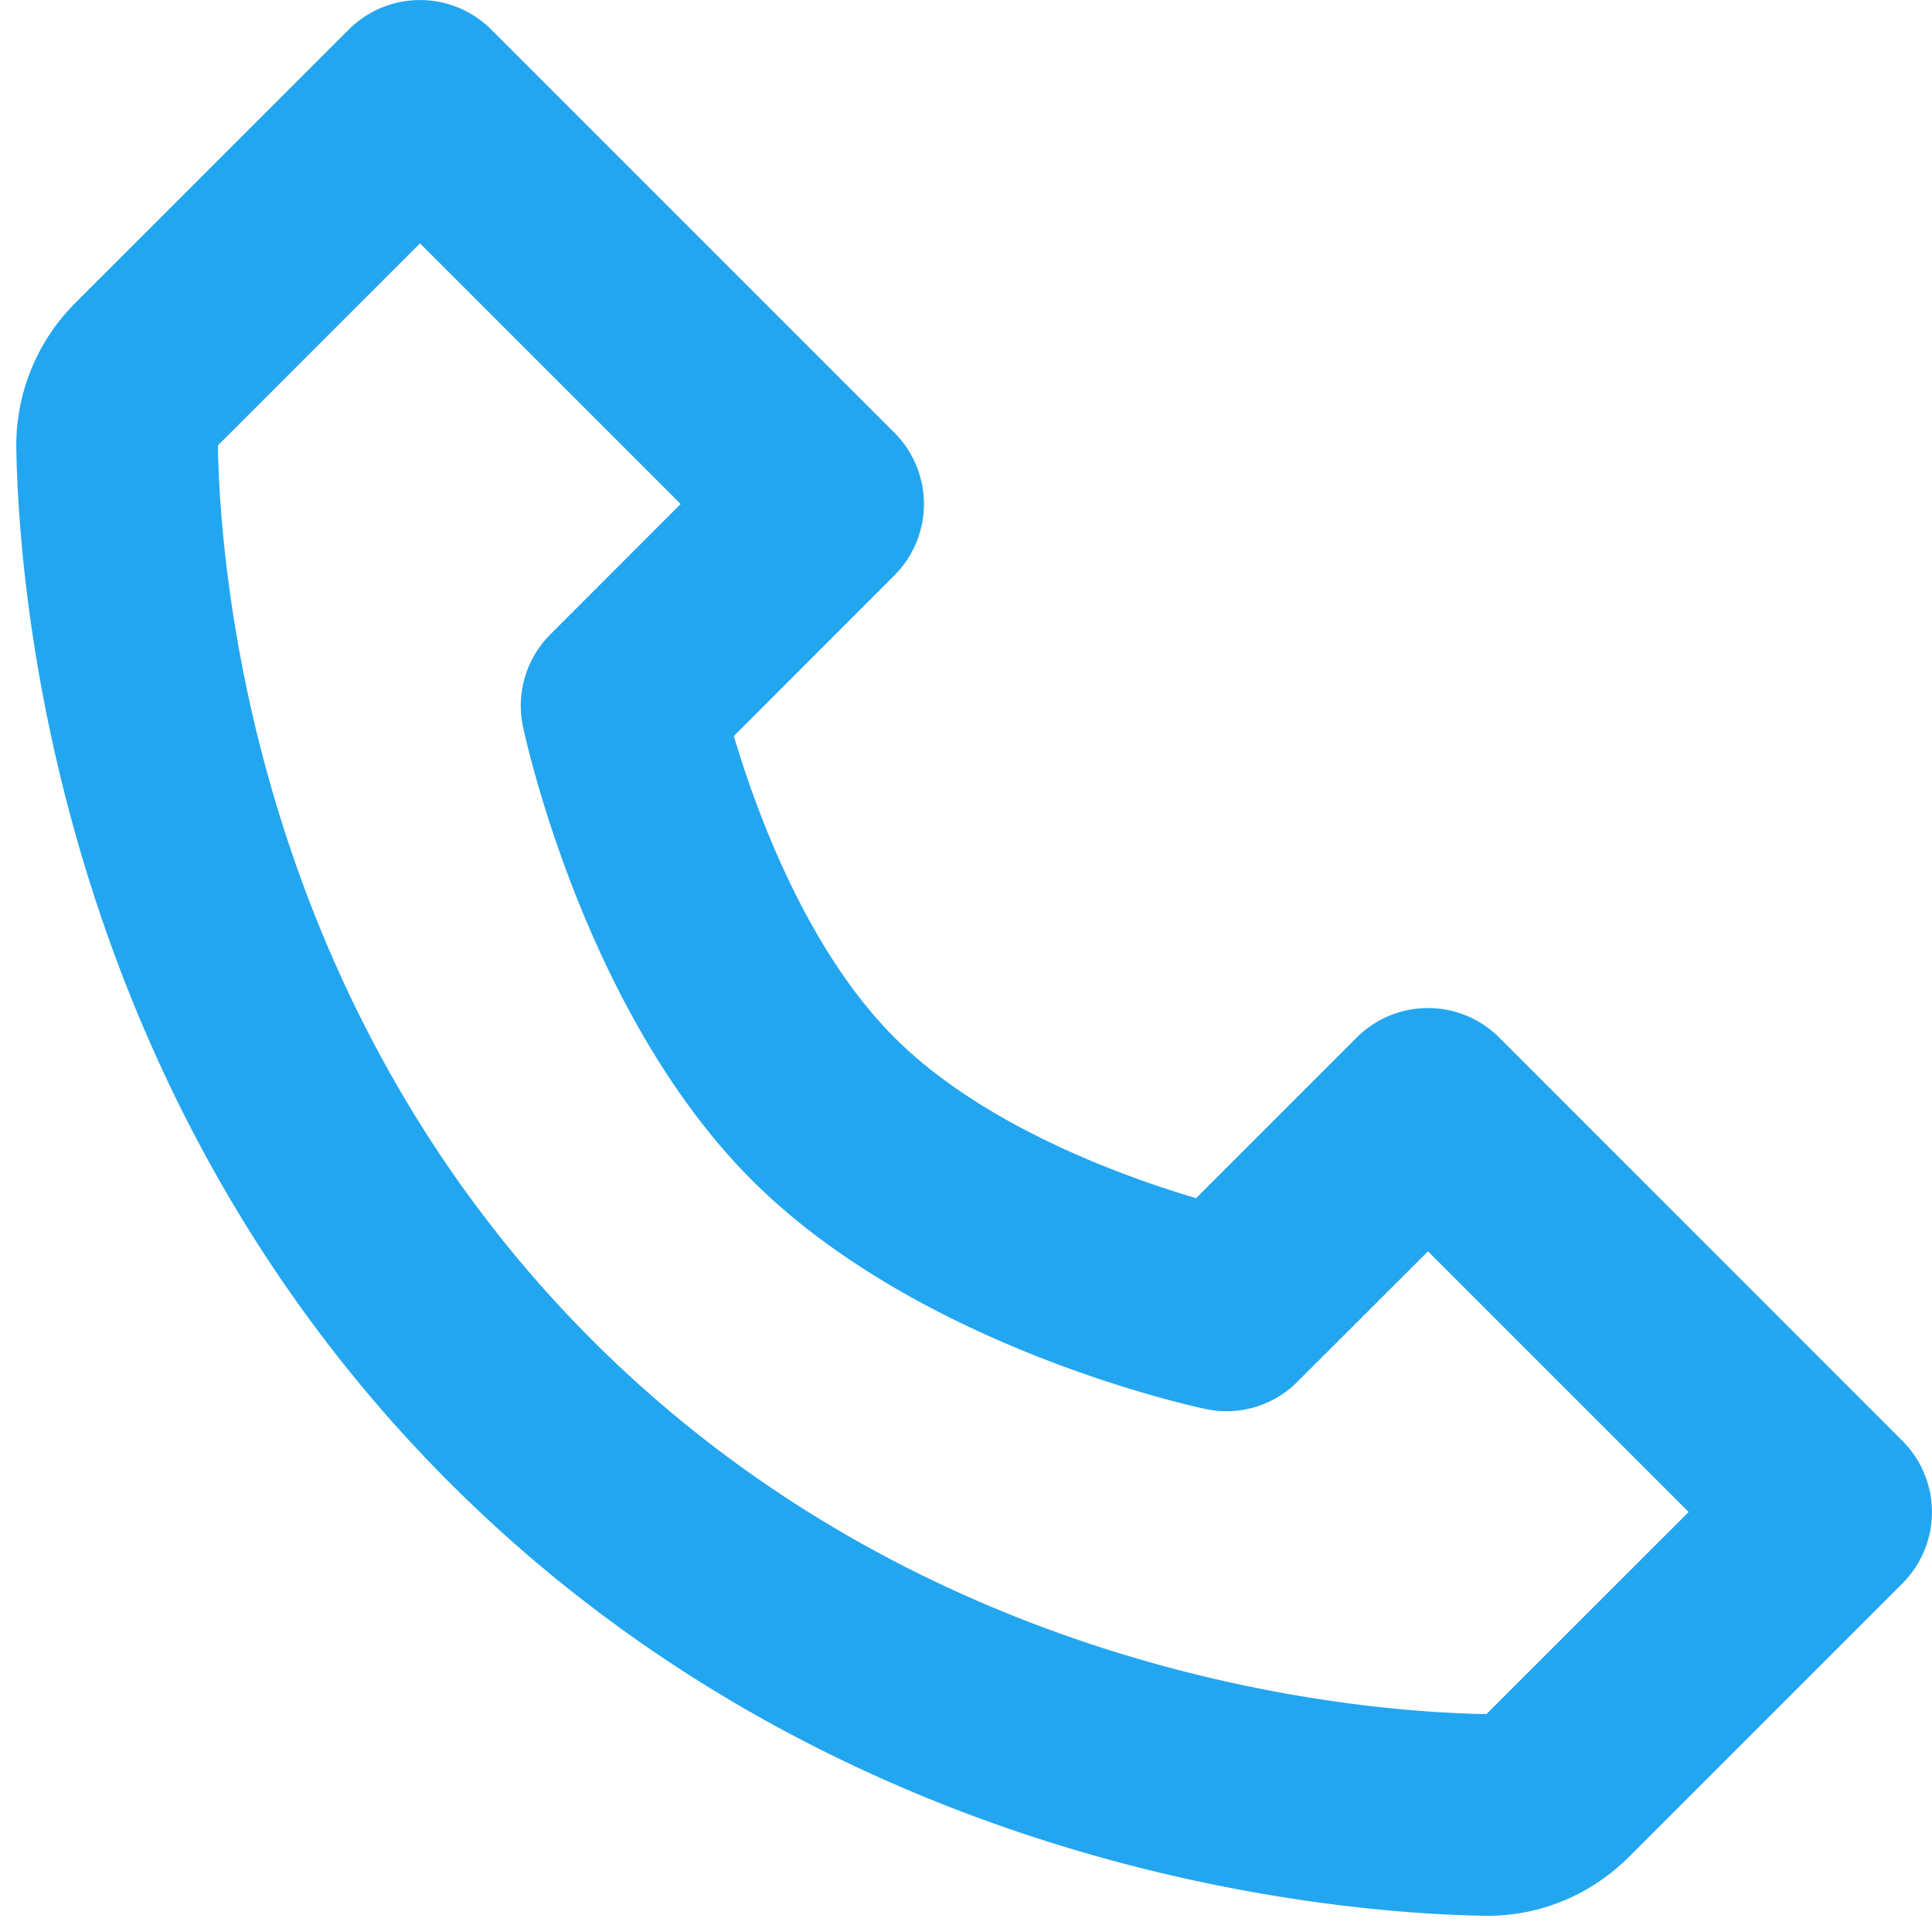 <svg width="23" height="23" fill="none" xmlns="http://www.w3.org/2000/svg"><path d="M17.848 12.352a1.2 1.2 0 00-1.697 0l-1.912 1.912c-.887-.263-2.542-.864-3.59-1.912-1.05-1.05-1.65-2.704-1.913-3.59l1.912-1.913a1.2 1.2 0 000-1.697l-4.8-4.8a1.199 1.199 0 00-1.696 0L.897 3.606a2.398 2.398 0 00-.703 1.722c.028 1.709.48 7.644 5.158 12.322 4.677 4.677 10.612 5.128 12.322 5.157h.034c.634 0 1.232-.25 1.686-.703l3.254-3.254a1.2 1.2 0 000-1.697l-4.8-4.801zm-.152 8.054c-1.498-.025-6.622-.427-10.648-4.454-4.039-4.04-4.43-9.181-4.454-10.649L5 2.897 8.103 6 6.552 7.552a1.2 1.2 0 00-.327 1.094c.03.138.733 3.41 2.725 5.402 1.992 1.993 5.265 2.697 5.403 2.726a1.19 1.19 0 001.094-.326L17 14.897 20.103 18l-2.407 2.406z" fill="#23A6F0"/></svg>